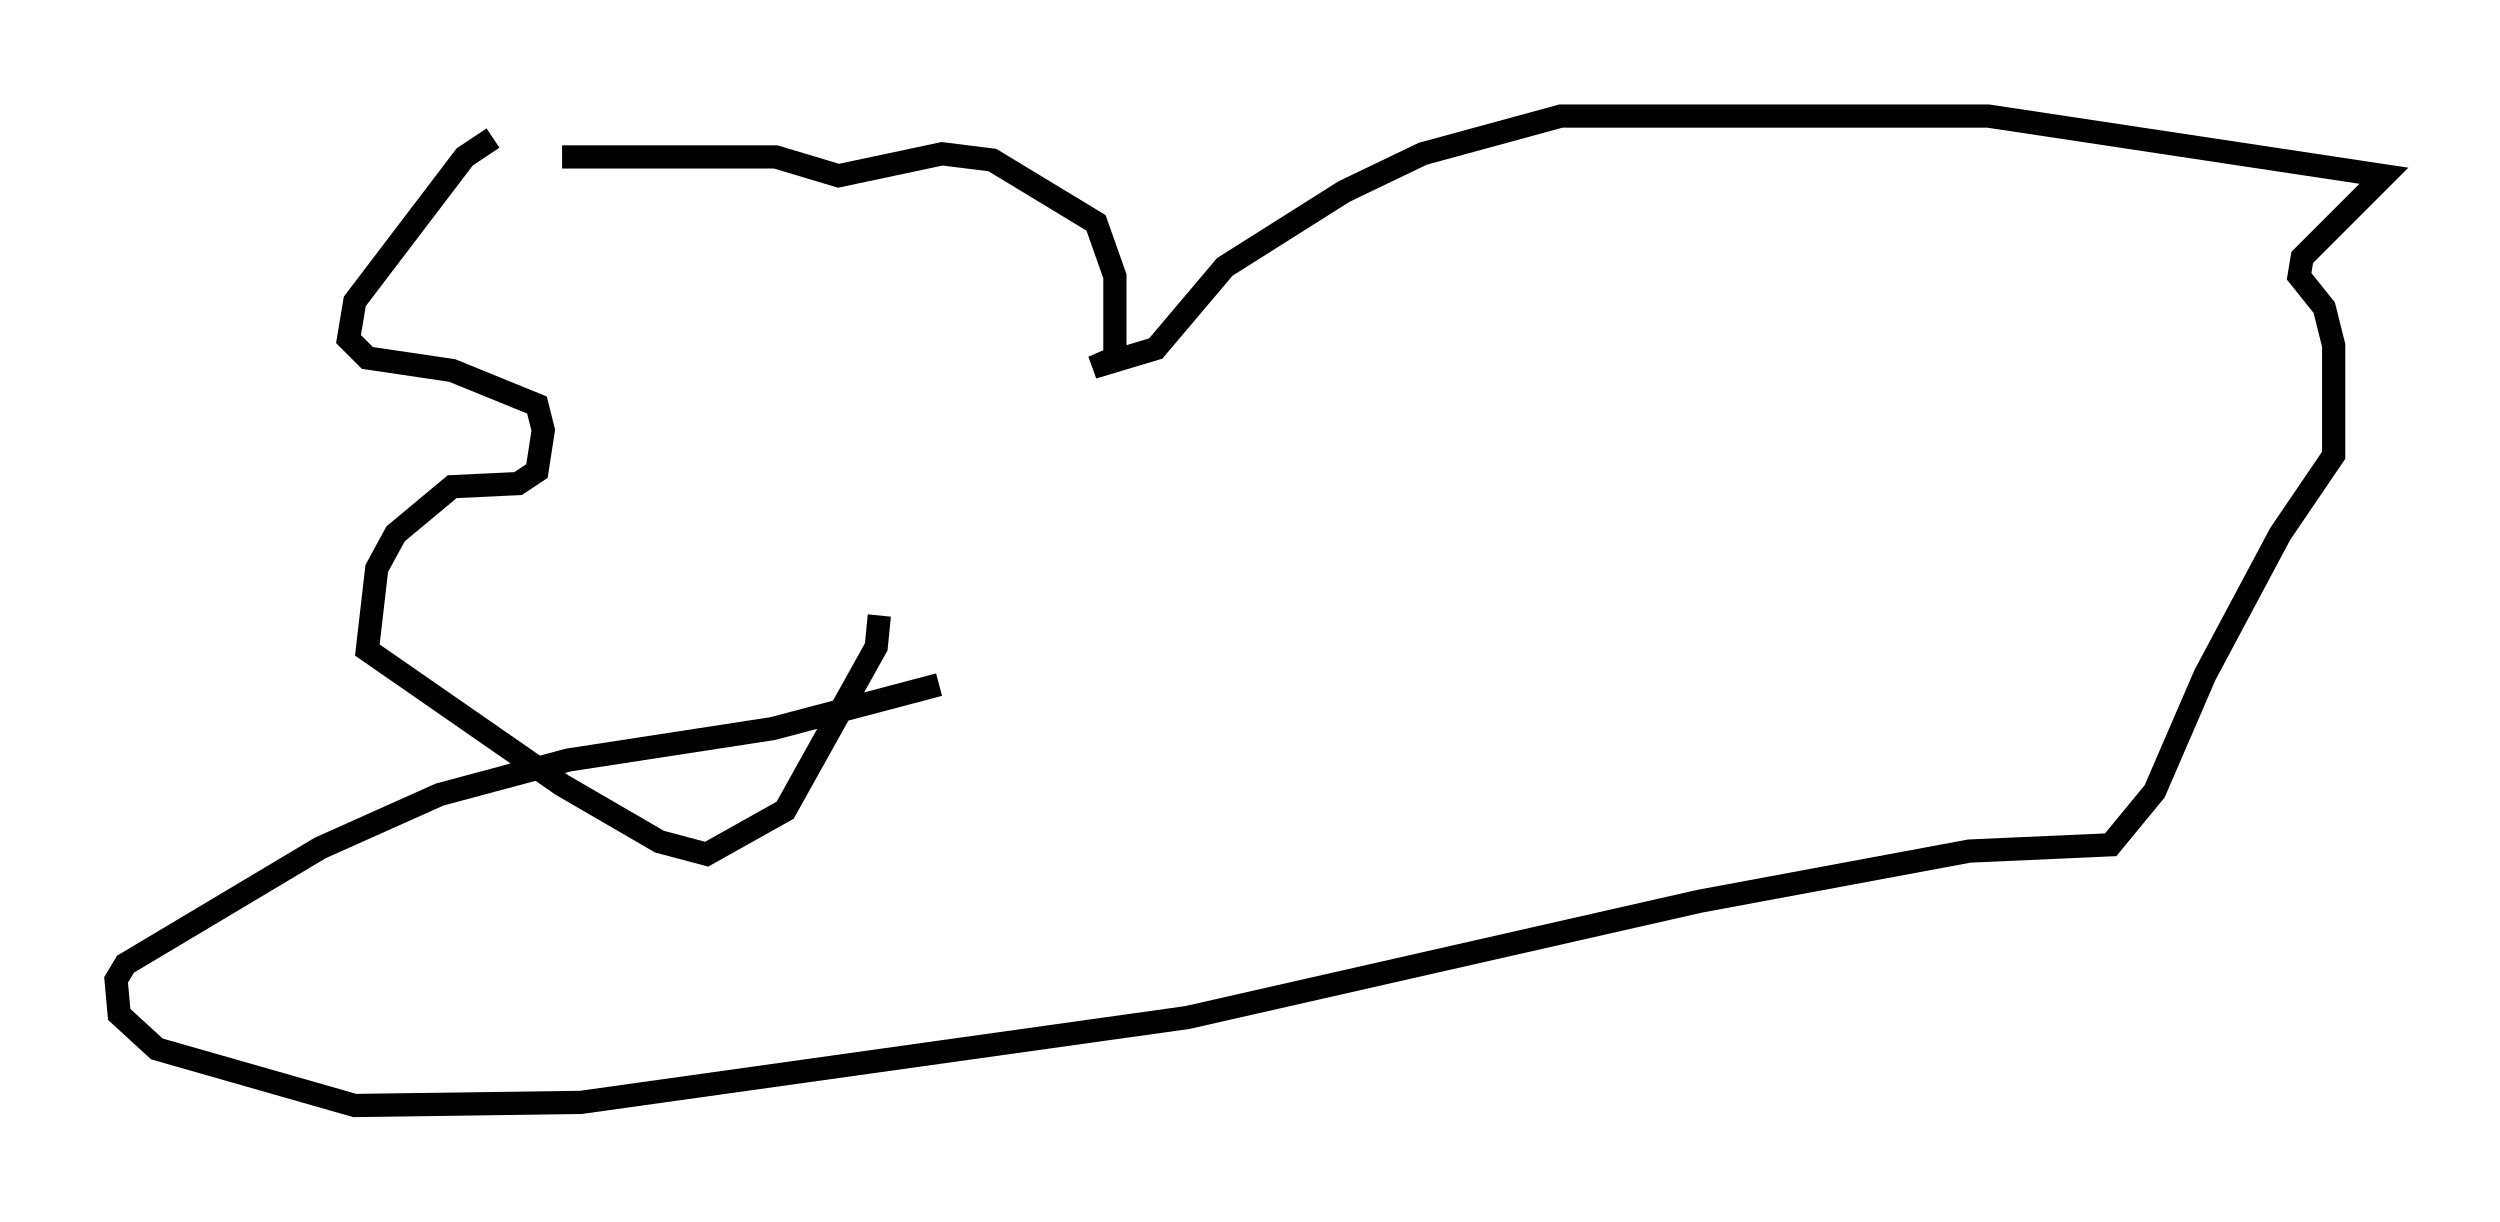<?xml version="1.0" encoding="utf-8" ?>
<svg baseProfile="full" height="52.625" version="1.1" width="107.699" xmlns="http://www.w3.org/2000/svg" xmlns:ev="http://www.w3.org/2001/xml-events" xmlns:xlink="http://www.w3.org/1999/xlink"><defs /><rect fill="white" height="52.625" width="107.699" x="0" y="0" /><path d="M23.538, 6.759 m-2.3, -0.812 l-1.218, 0.812 -4.736, 6.225 l-0.271, 1.624 0.812, 0.812 l3.654, 0.541 3.654, 1.488 l0.271, 1.083 -0.271, 1.759 l-0.812, 0.541 -2.842, 0.135 l-2.436, 2.03 -0.812, 1.488 l-0.406, 3.518 8.39, 5.819 l4.195, 2.436 2.03, 0.541 l3.383, -1.894 3.924, -7.036 l0.135, -1.353 m-13.667, -19.756 l9.202, 0.0 2.706, 0.812 l4.465, -0.947 2.165, 0.271 l4.465, 2.706 0.812, 2.3 l0.0, 3.518 -0.947, 0.406 l2.706, -0.812 2.977, -3.518 l5.142, -3.248 3.383, -1.624 l5.954, -1.624 18.403, 0.0 l17.05, 2.571 -3.518, 3.518 l-0.135, 0.812 1.083, 1.353 l0.406, 1.624 0.0, 4.736 l-2.3, 3.383 -3.248, 6.089 l-2.165, 5.007 -1.894, 2.3 l-6.089, 0.271 -11.637, 2.165 l-22.057, 5.007 -26.116, 3.654 l-9.743, 0.135 -8.525, -2.436 l-1.624, -1.488 -0.135, -1.488 l0.406, -0.677 8.39, -5.007 l5.142, -2.3 5.548, -1.488 l8.796, -1.353 7.172, -1.894 " fill="none" stroke="black" stroke-width="1" /></svg>